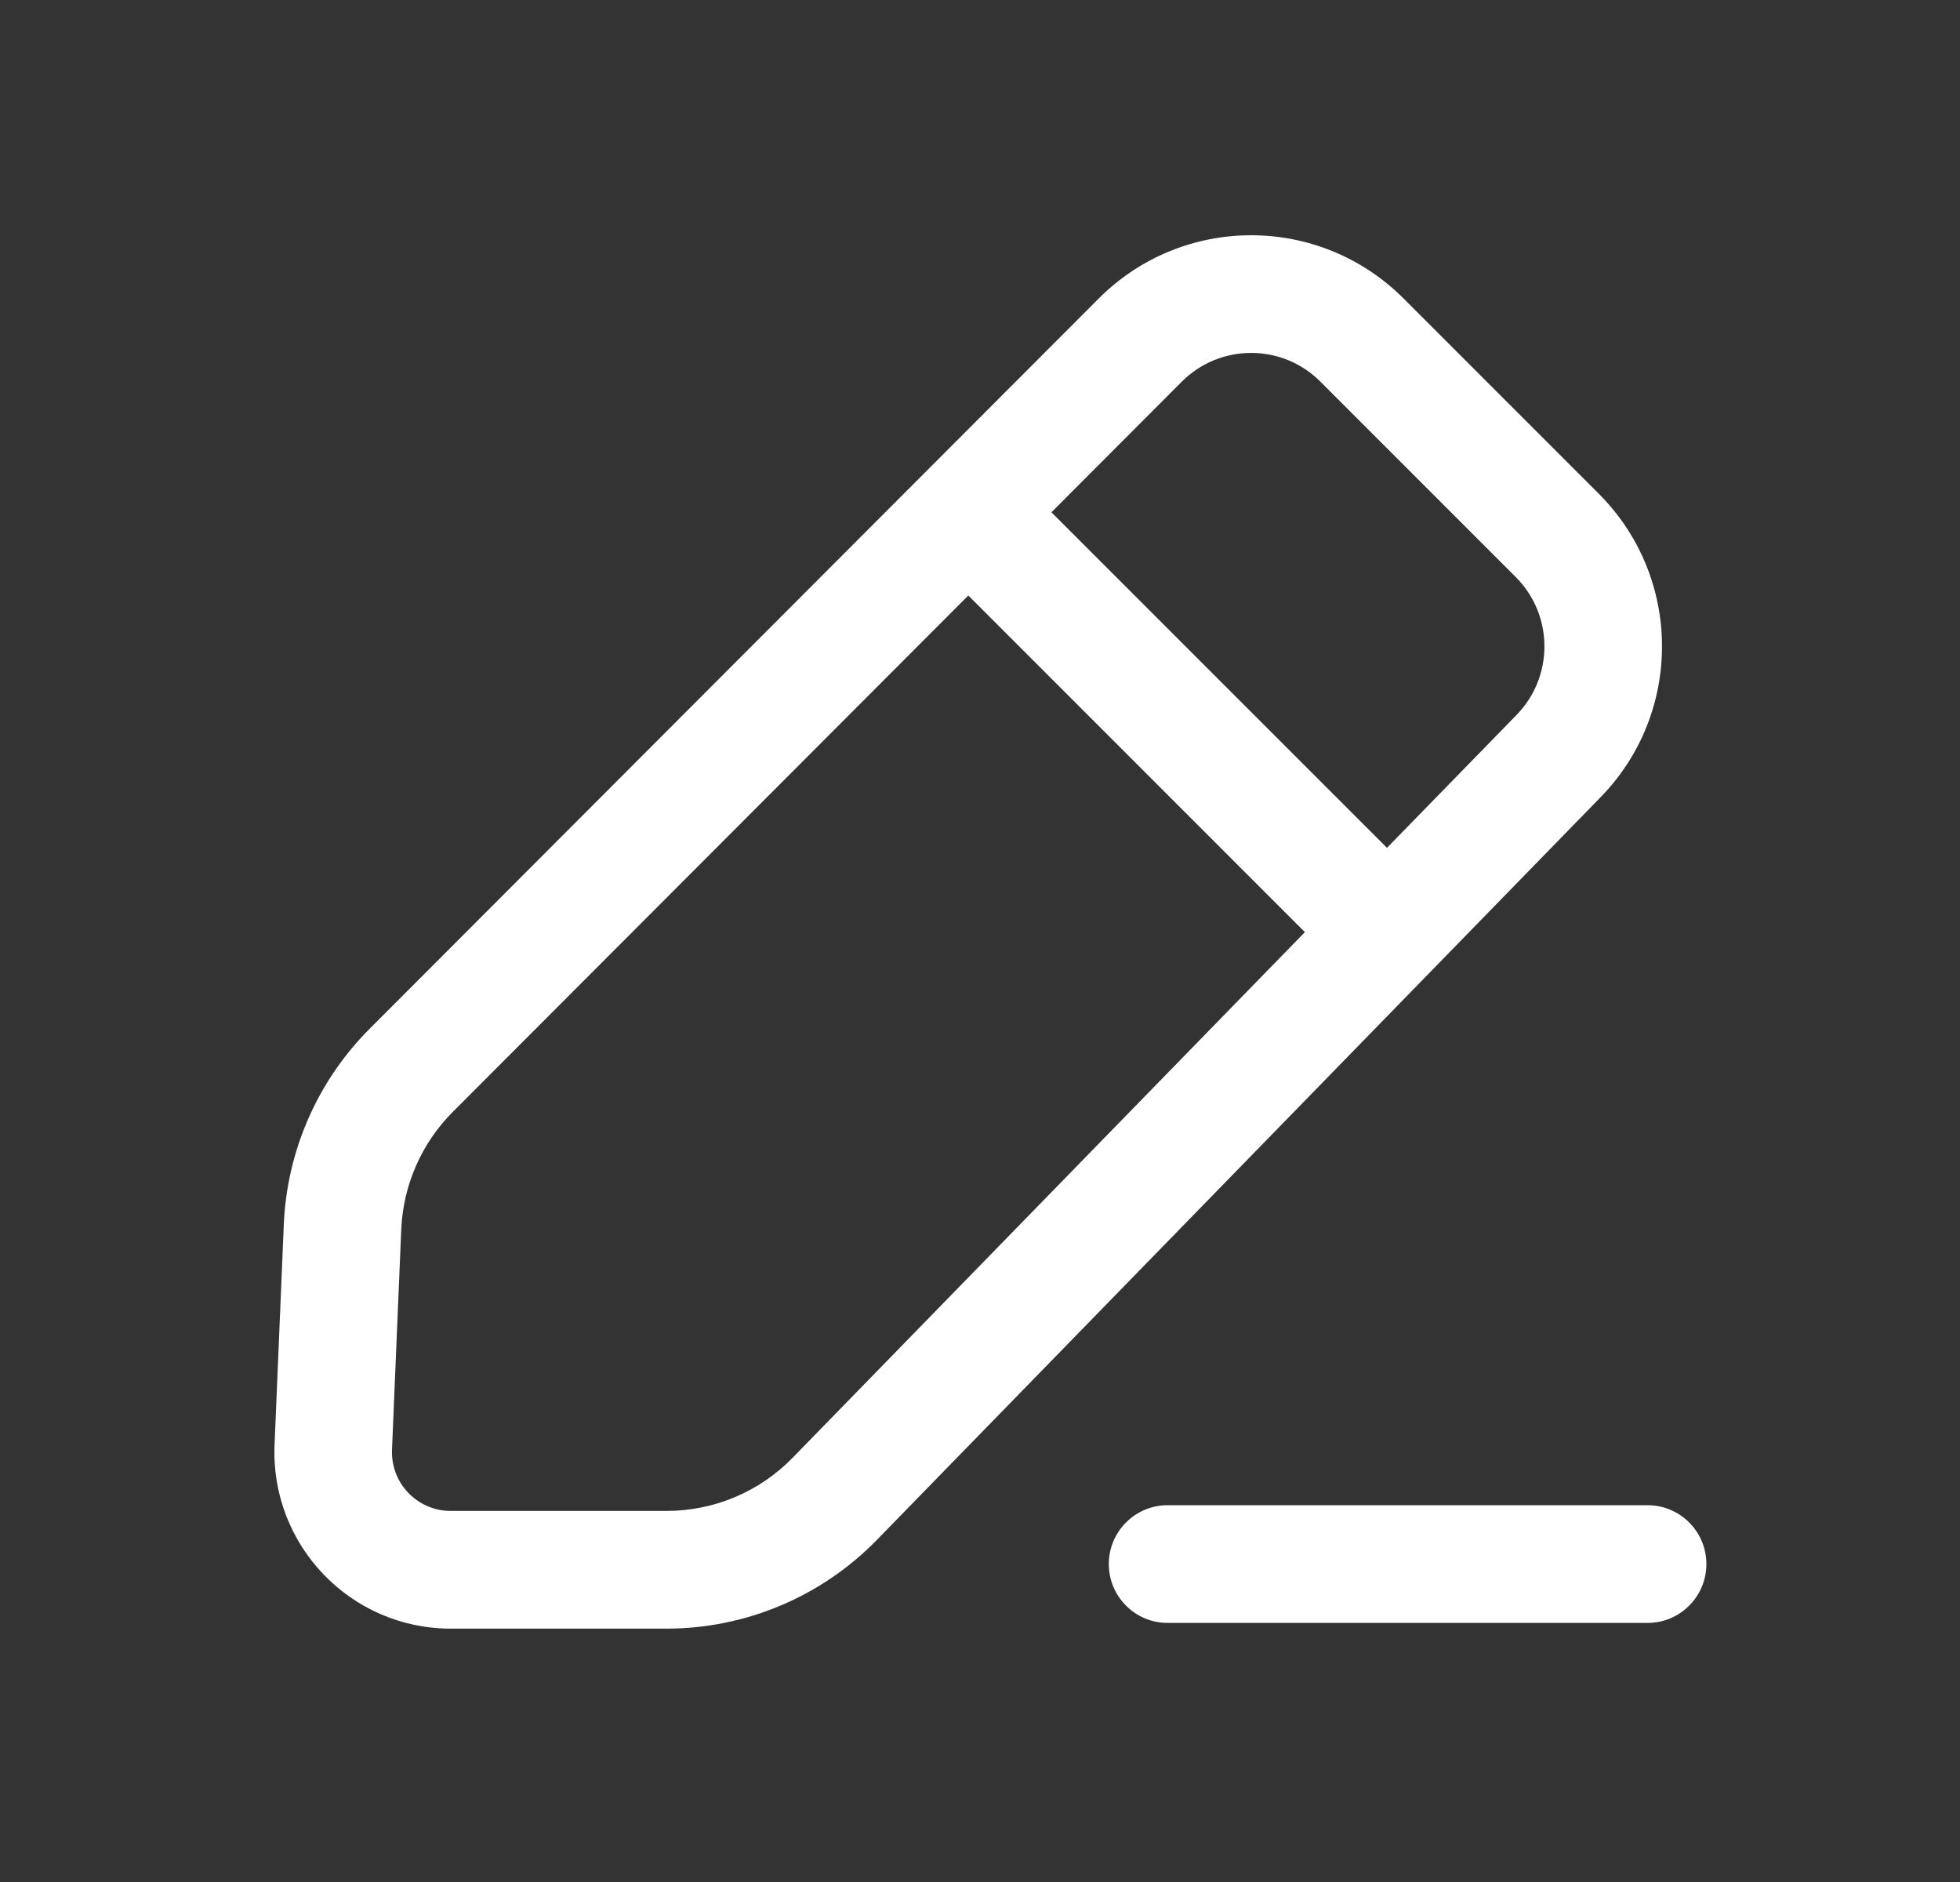 <svg width="25" height="24" viewBox="0 0 25 24" fill="none" xmlns="http://www.w3.org/2000/svg">
<rect x="0" y="0" width="25" height="24" fill="#333333" stroke="none"/>
<g id="Iconex/Light/Edit 1">
<path id="Union" fill-rule="evenodd" clip-rule="evenodd" d="M14.014 3.807C15.087 2.732 16.827 2.731 17.901 3.805L20.393 6.297C21.458 7.362 21.469 9.085 20.418 10.164L11.185 19.637C10.479 20.361 9.512 20.769 8.501 20.769L5.749 20.769C4.47 20.769 3.448 19.703 3.502 18.423L3.62 15.614C3.66 14.675 4.05 13.785 4.714 13.12L14.014 3.807ZM16.841 4.866C16.353 4.378 15.562 4.379 15.074 4.867L13.411 6.533L17.691 10.812L19.345 9.116C19.822 8.626 19.817 7.842 19.333 7.358L16.841 4.866ZM5.774 14.181L12.351 7.594L16.644 11.887L10.111 18.589C9.688 19.024 9.108 19.268 8.501 19.268L5.749 19.268C5.323 19.268 4.982 18.913 5 18.486L5.118 15.678C5.142 15.114 5.376 14.58 5.774 14.181ZM21.015 20.696C21.429 20.696 21.765 20.36 21.765 19.945C21.765 19.531 21.429 19.195 21.015 19.195H14.893C14.479 19.195 14.143 19.531 14.143 19.945C14.143 20.36 14.479 20.696 14.893 20.696H21.015Z" fill="#ffffff"/>
</g>
</svg>
